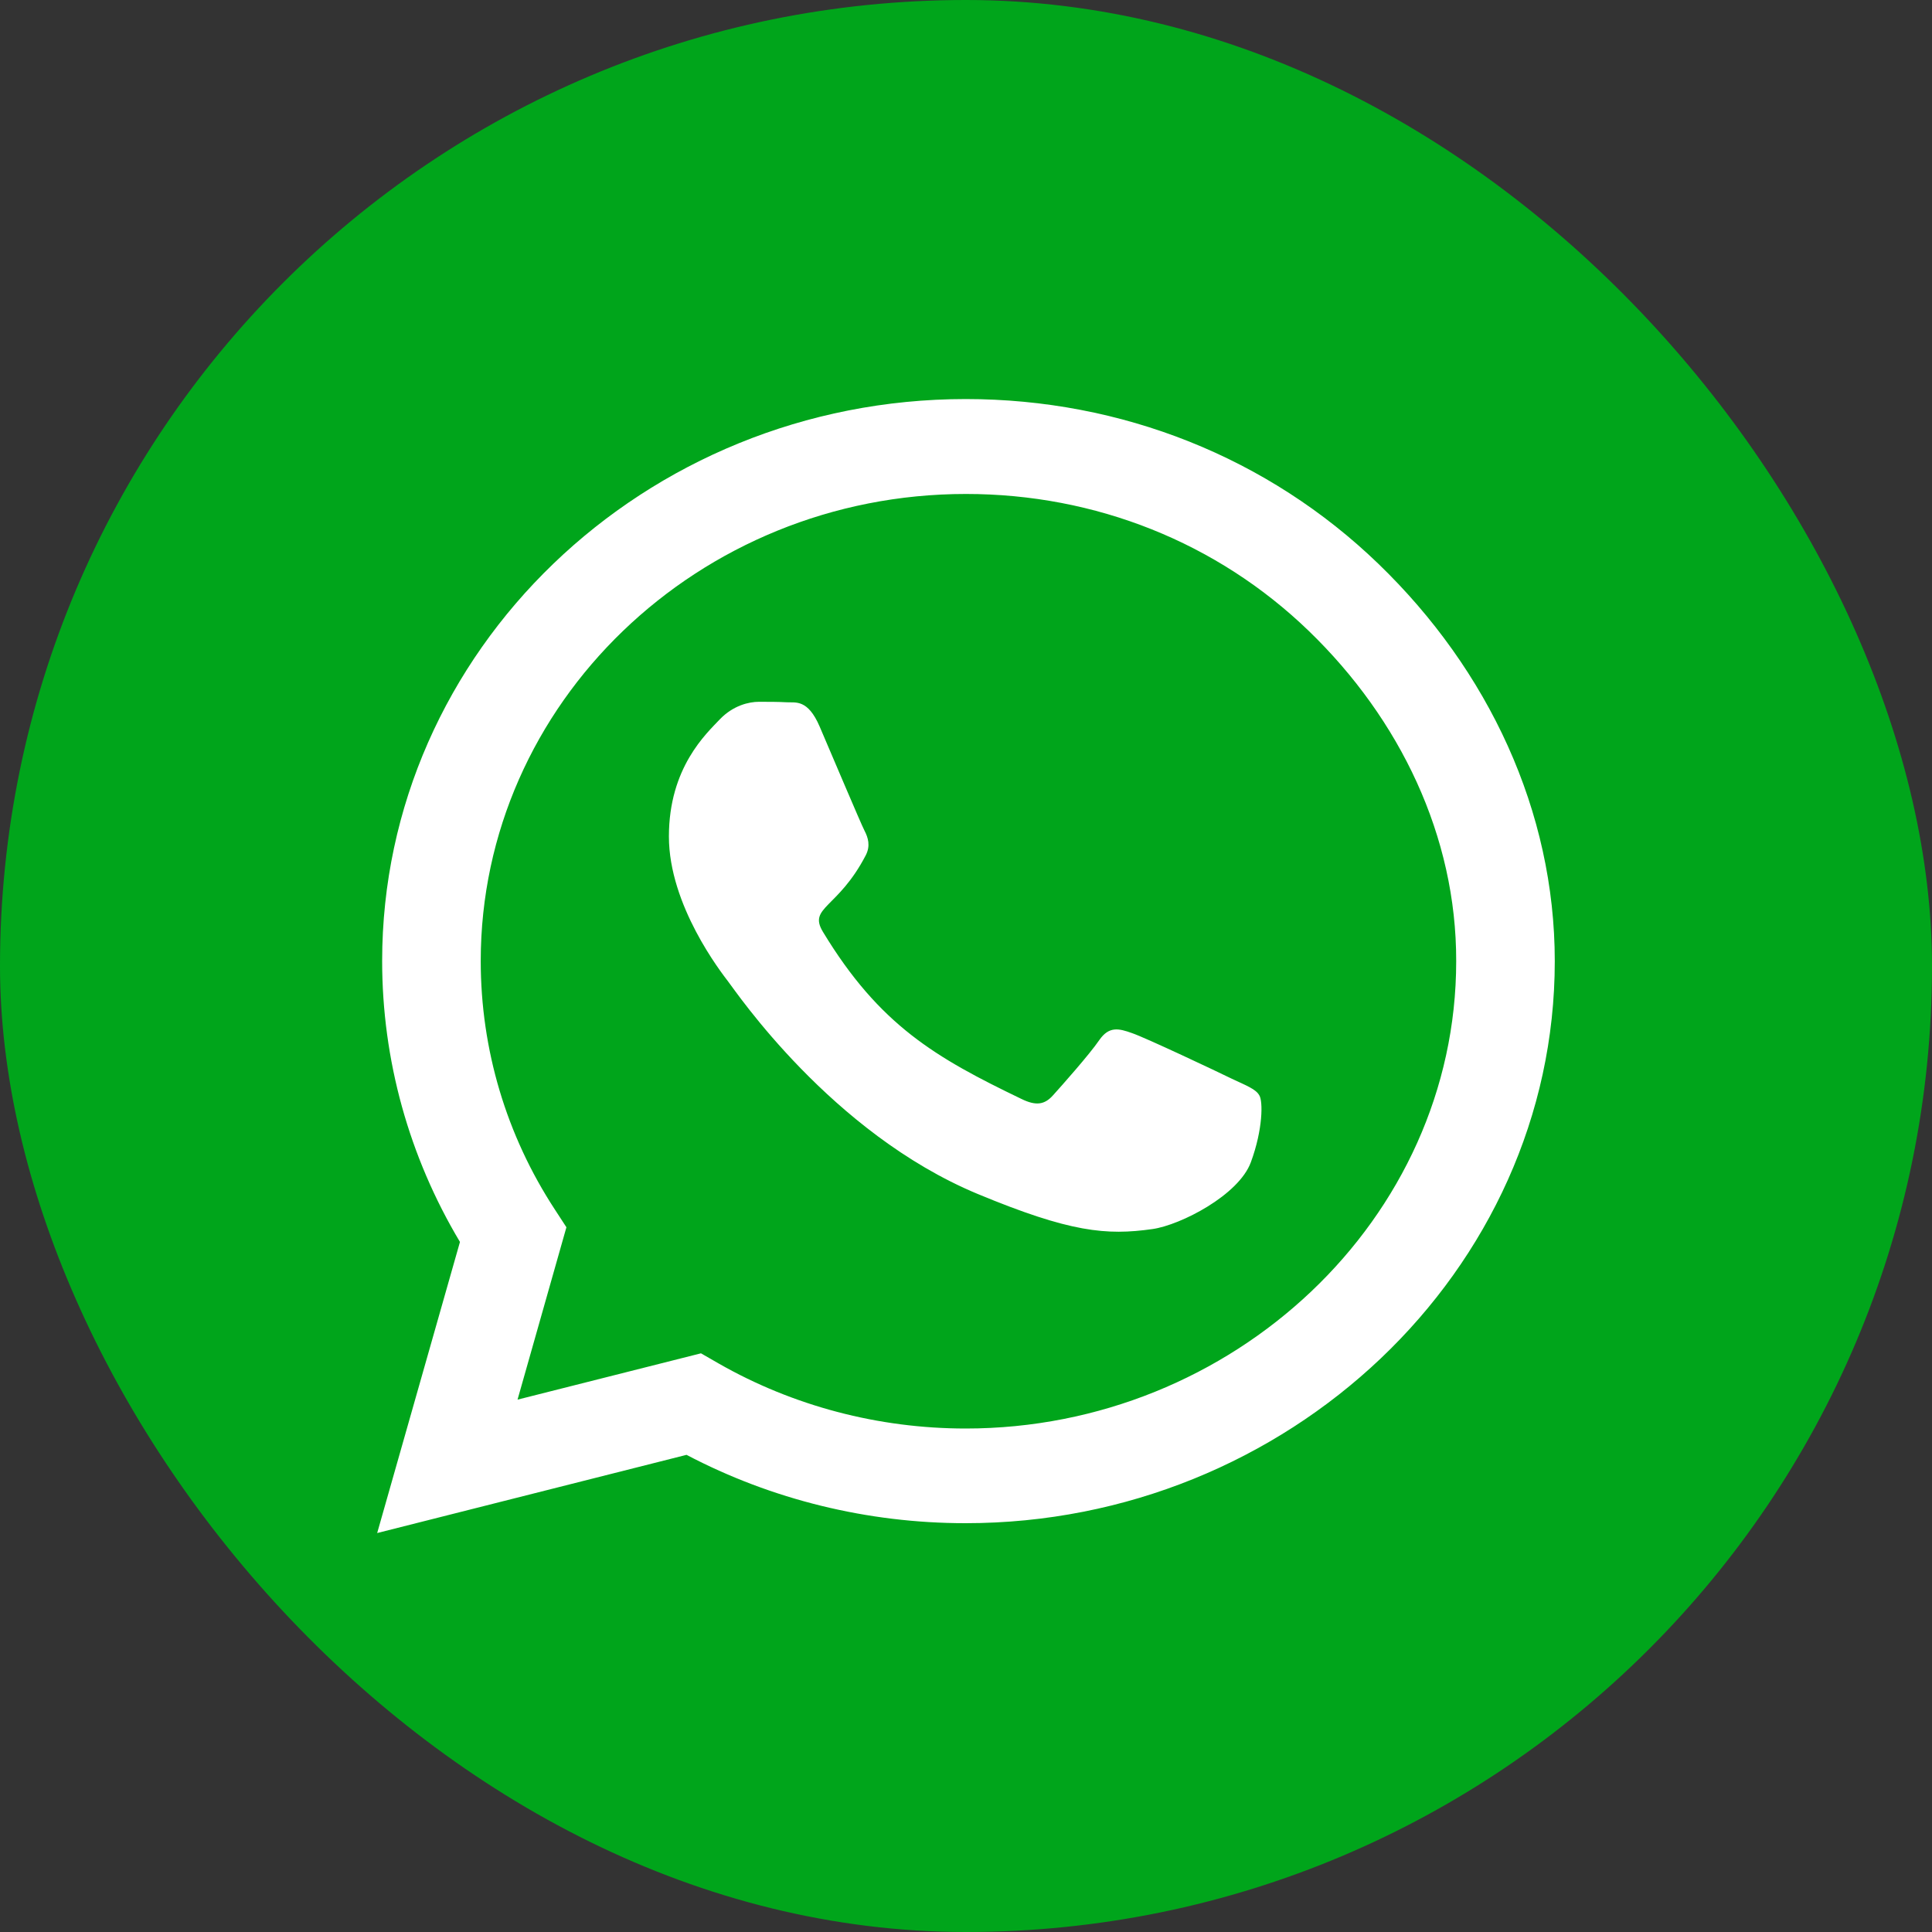 <svg width="40" height="40" viewBox="0 0 40 40" fill="none" xmlns="http://www.w3.org/2000/svg">
<rect x="0" y="0" width="40" height="40" fill="#333333" stroke="none"/>
<rect width="40" height="40" rx="20" fill="#00A51B"/>
<path d="M28.538 11.673C26.258 9.472 23.221 8.262 19.994 8.262C13.332 8.262 7.912 13.481 7.912 19.896C7.912 21.945 8.467 23.947 9.523 25.713L7.809 31.74L14.214 30.121C15.977 31.048 17.964 31.536 19.988 31.536H19.994C26.649 31.536 32.19 26.316 32.19 19.901C32.19 16.794 30.818 13.874 28.538 11.673ZM19.994 29.576C18.187 29.576 16.418 29.109 14.878 28.229L14.513 28.019L10.715 28.978L11.727 25.409L11.488 25.042C10.481 23.502 9.953 21.725 9.953 19.896C9.953 14.566 14.459 10.227 19.999 10.227C22.682 10.227 25.202 11.233 27.096 13.062C28.989 14.891 30.154 17.318 30.149 19.901C30.149 25.236 25.528 29.576 19.994 29.576ZM25.501 22.333C25.202 22.186 23.716 21.484 23.439 21.39C23.161 21.29 22.96 21.243 22.758 21.536C22.557 21.83 21.98 22.48 21.8 22.679C21.626 22.873 21.447 22.899 21.147 22.752C19.373 21.898 18.209 21.227 17.038 19.293C16.728 18.78 17.349 18.817 17.926 17.705C18.024 17.512 17.975 17.344 17.898 17.197C17.822 17.05 17.218 15.62 16.968 15.038C16.723 14.472 16.473 14.55 16.288 14.54C16.113 14.53 15.912 14.53 15.711 14.53C15.509 14.53 15.183 14.603 14.905 14.891C14.628 15.185 13.849 15.887 13.849 17.318C13.849 18.748 14.932 20.132 15.079 20.326C15.232 20.52 17.207 23.454 20.238 24.718C22.154 25.514 22.905 25.582 23.863 25.446C24.445 25.362 25.648 24.744 25.898 24.062C26.149 23.381 26.149 22.799 26.073 22.679C26.002 22.548 25.8 22.474 25.501 22.333Z" fill="white"/>
</svg>
